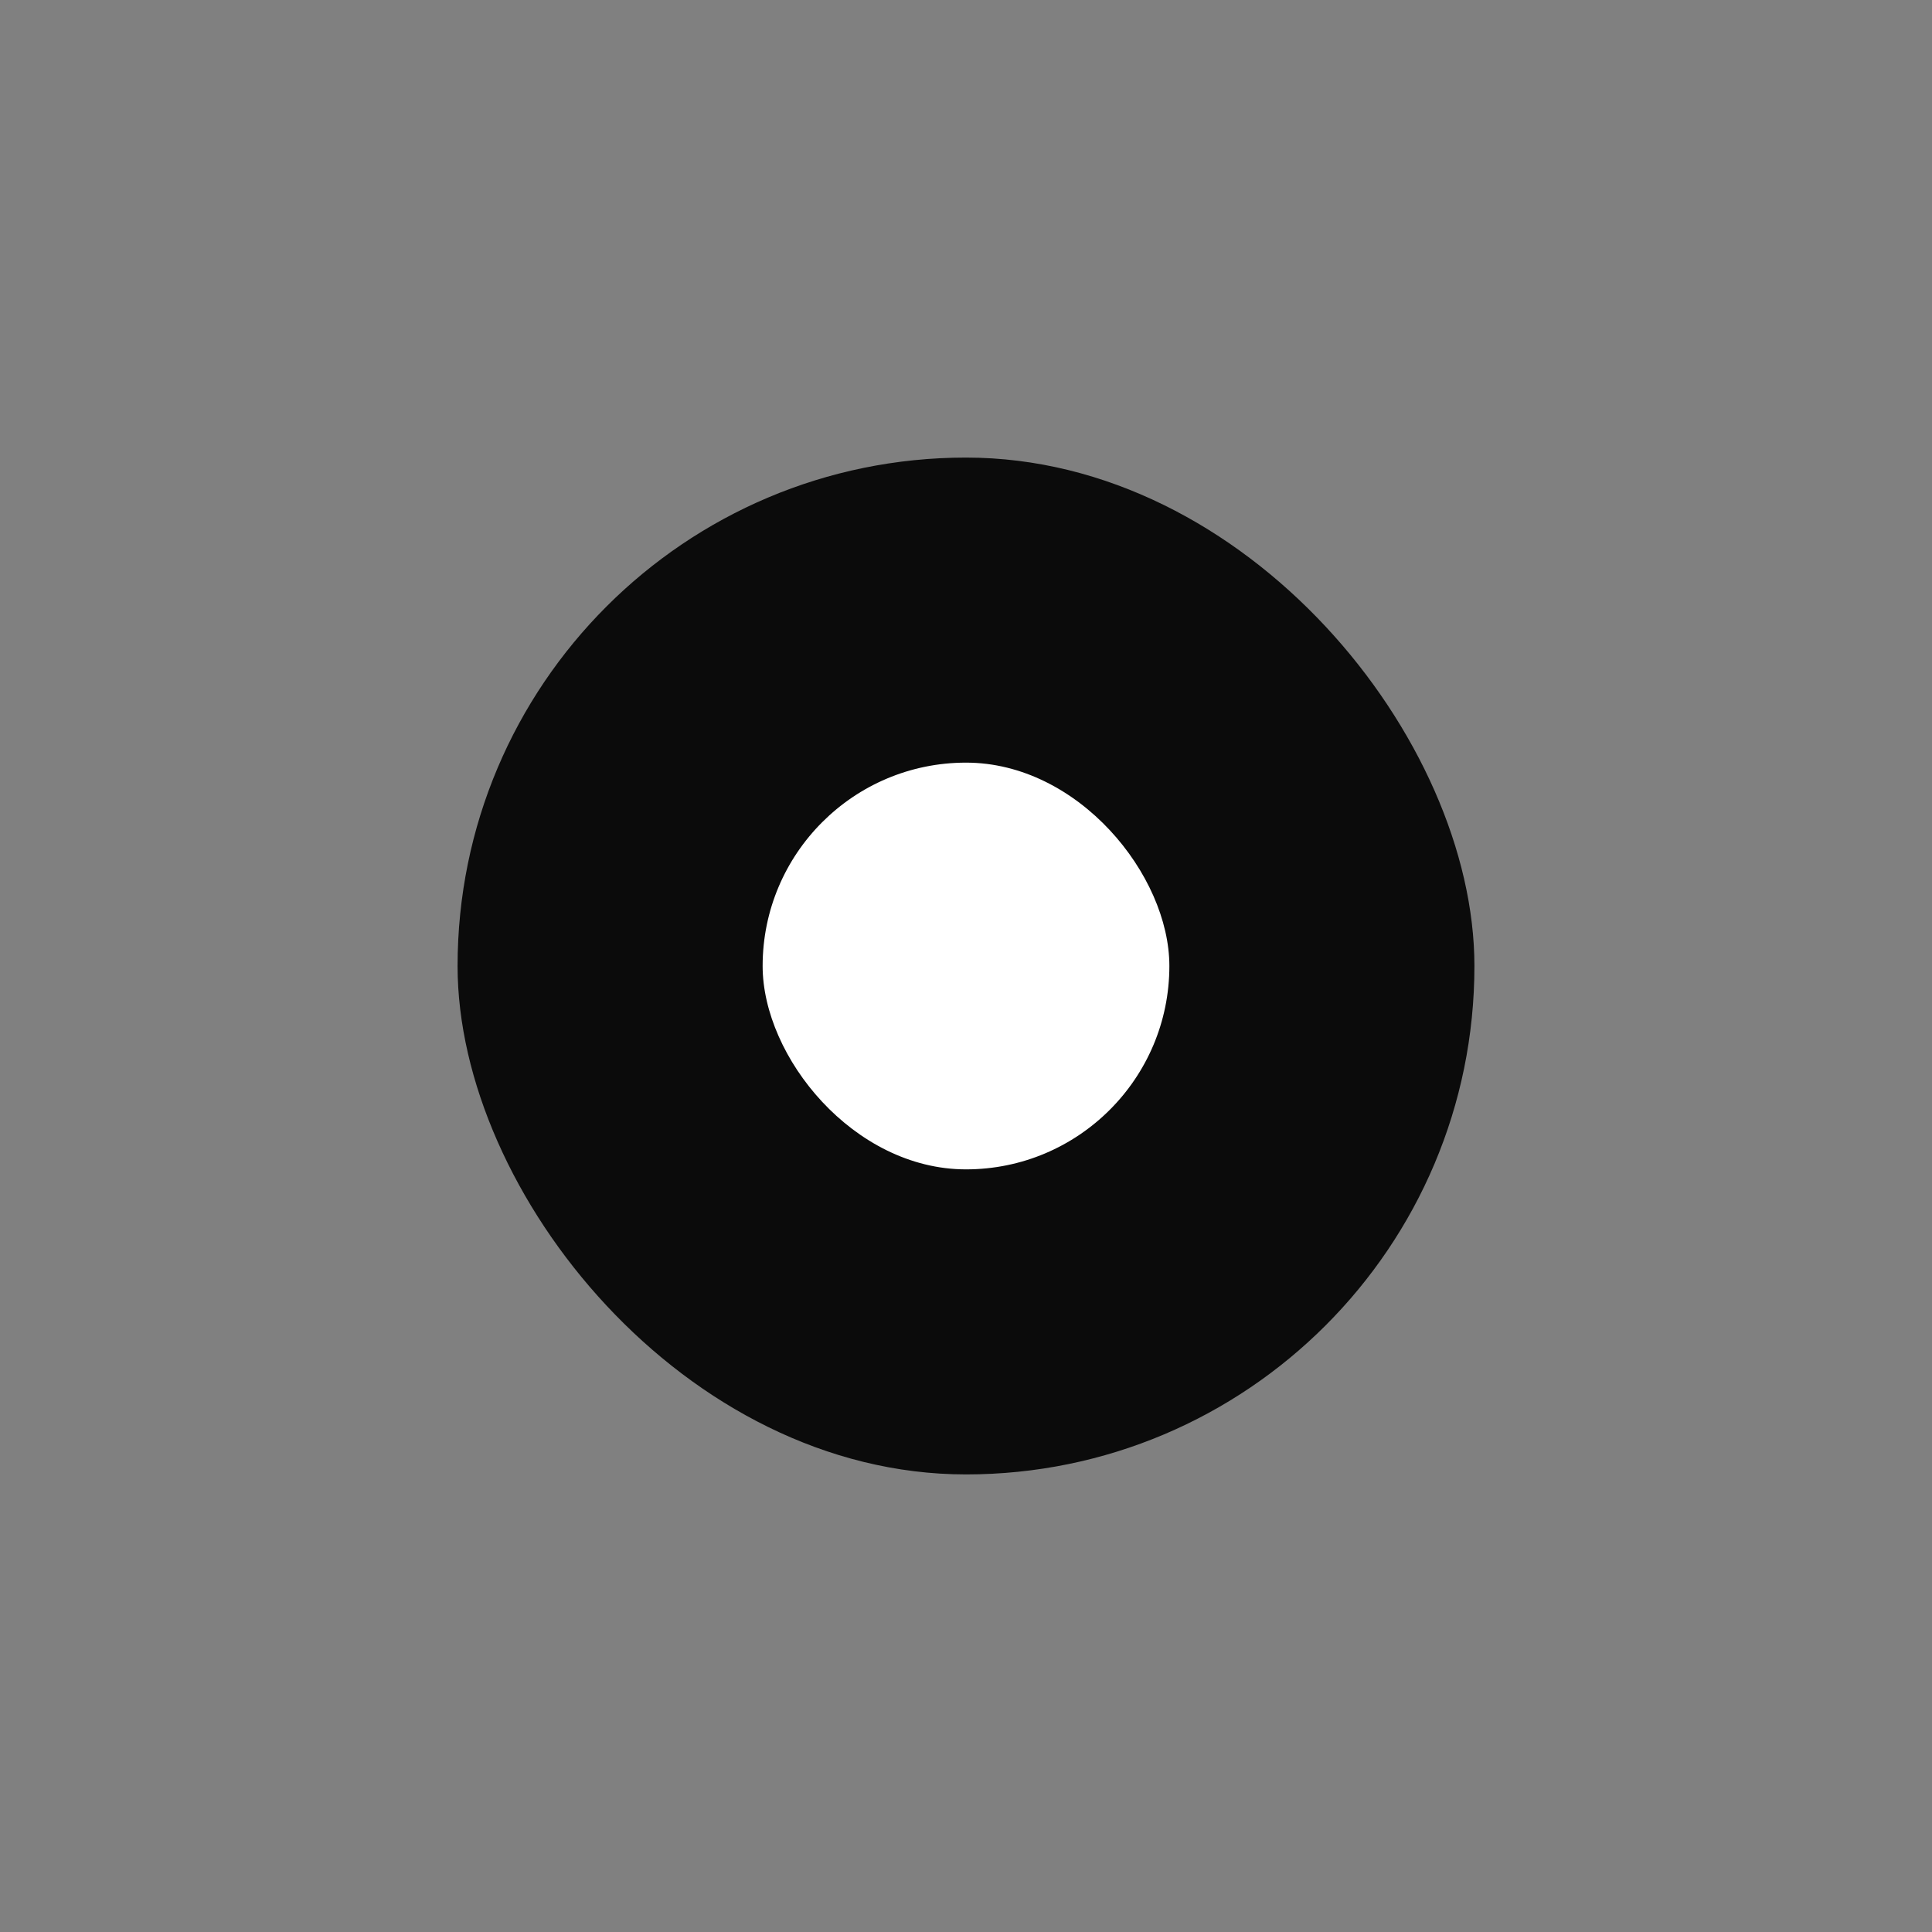 <svg xmlns="http://www.w3.org/2000/svg" width="38" height="38"><rect width="100%" height="100%" fill="#808080" stroke="none"/><path fill="none" d="M0 0h38v38H0z"/><g transform="translate(9 9)"><rect width="20" height="20" rx="10" fill="#0b0b0b"/><rect width="8" height="8" rx="4" transform="translate(6 6)" fill="#fff"/></g></svg>